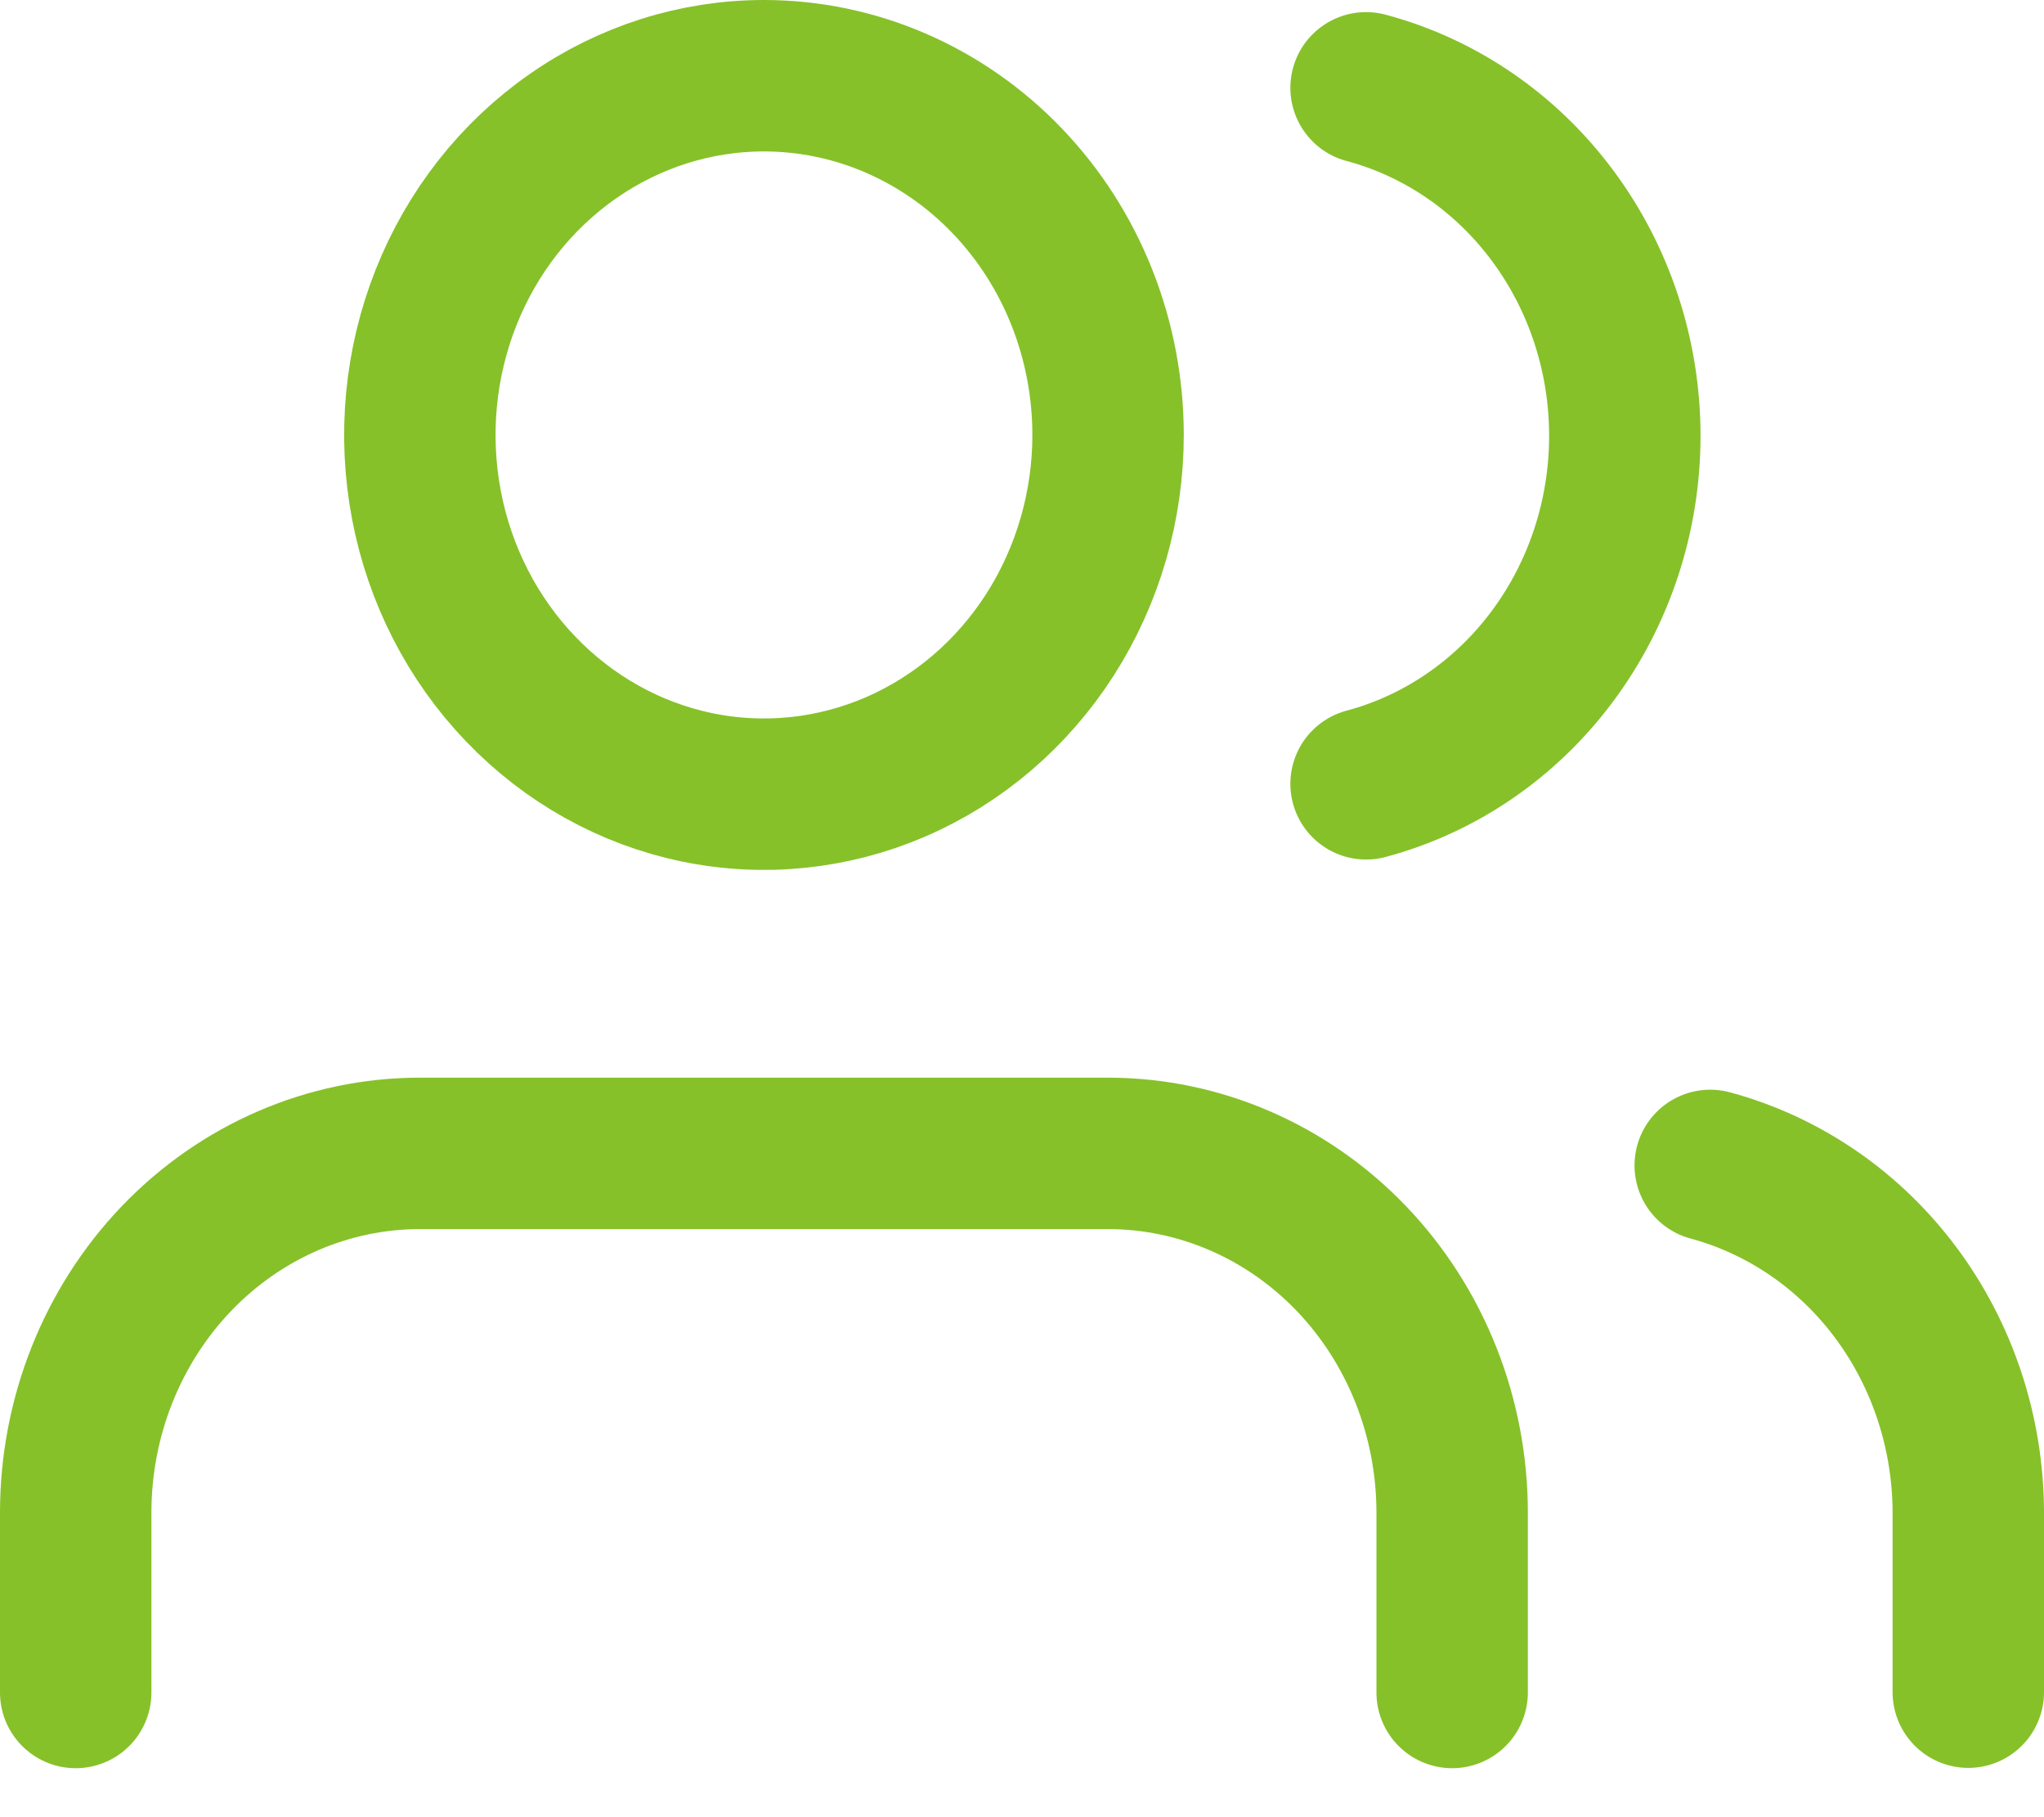 <svg width="27" height="24" viewBox="0 0 27 24" fill="none" xmlns="http://www.w3.org/2000/svg">
<path className="nav-icon" d="M19.182 22.353V19.977C19.182 18.719 18.703 17.512 17.851 16.622C16.998 15.733 15.842 15.233 14.636 15.233H5.546C4.34 15.233 3.184 15.733 2.331 16.622C1.479 17.512 1 18.719 1 19.977V22.353" stroke="#86C129" stroke-width="2" stroke-linecap="round" stroke-linejoin="round"/>
<path className="nav-icon" d="M14.637 5.745C14.637 6.683 14.37 7.6 13.871 8.381C13.371 9.161 12.662 9.769 11.831 10.128C11 10.487 10.086 10.581 9.205 10.398C8.323 10.215 7.513 9.763 6.877 9.099C6.241 8.436 5.808 7.591 5.633 6.67C5.458 5.75 5.548 4.796 5.892 3.929C6.236 3.062 6.818 2.321 7.566 1.8C8.313 1.278 9.192 1 10.091 1C11.297 1 12.453 1.5 13.306 2.39C14.158 3.279 14.637 4.486 14.637 5.745Z" stroke="#86C129" stroke-width="2" stroke-linecap="round" stroke-linejoin="round"/>
<path className="nav-icon" d="M26 22.349V19.977C25.998 18.927 25.663 17.907 25.046 17.077C24.429 16.247 23.565 15.655 22.591 15.392" stroke="#86C129" stroke-width="2" stroke-linecap="round" stroke-linejoin="round"/>
<path className="nav-icon" d="M18.045 1.16C19.023 1.421 19.89 2.015 20.508 2.847C21.127 3.679 21.463 4.702 21.463 5.756C21.463 6.809 21.127 7.833 20.508 8.665C19.89 9.497 19.023 10.091 18.045 10.352" stroke="#86C129" stroke-width="2" stroke-linecap="round" stroke-linejoin="round"/>
</svg>
